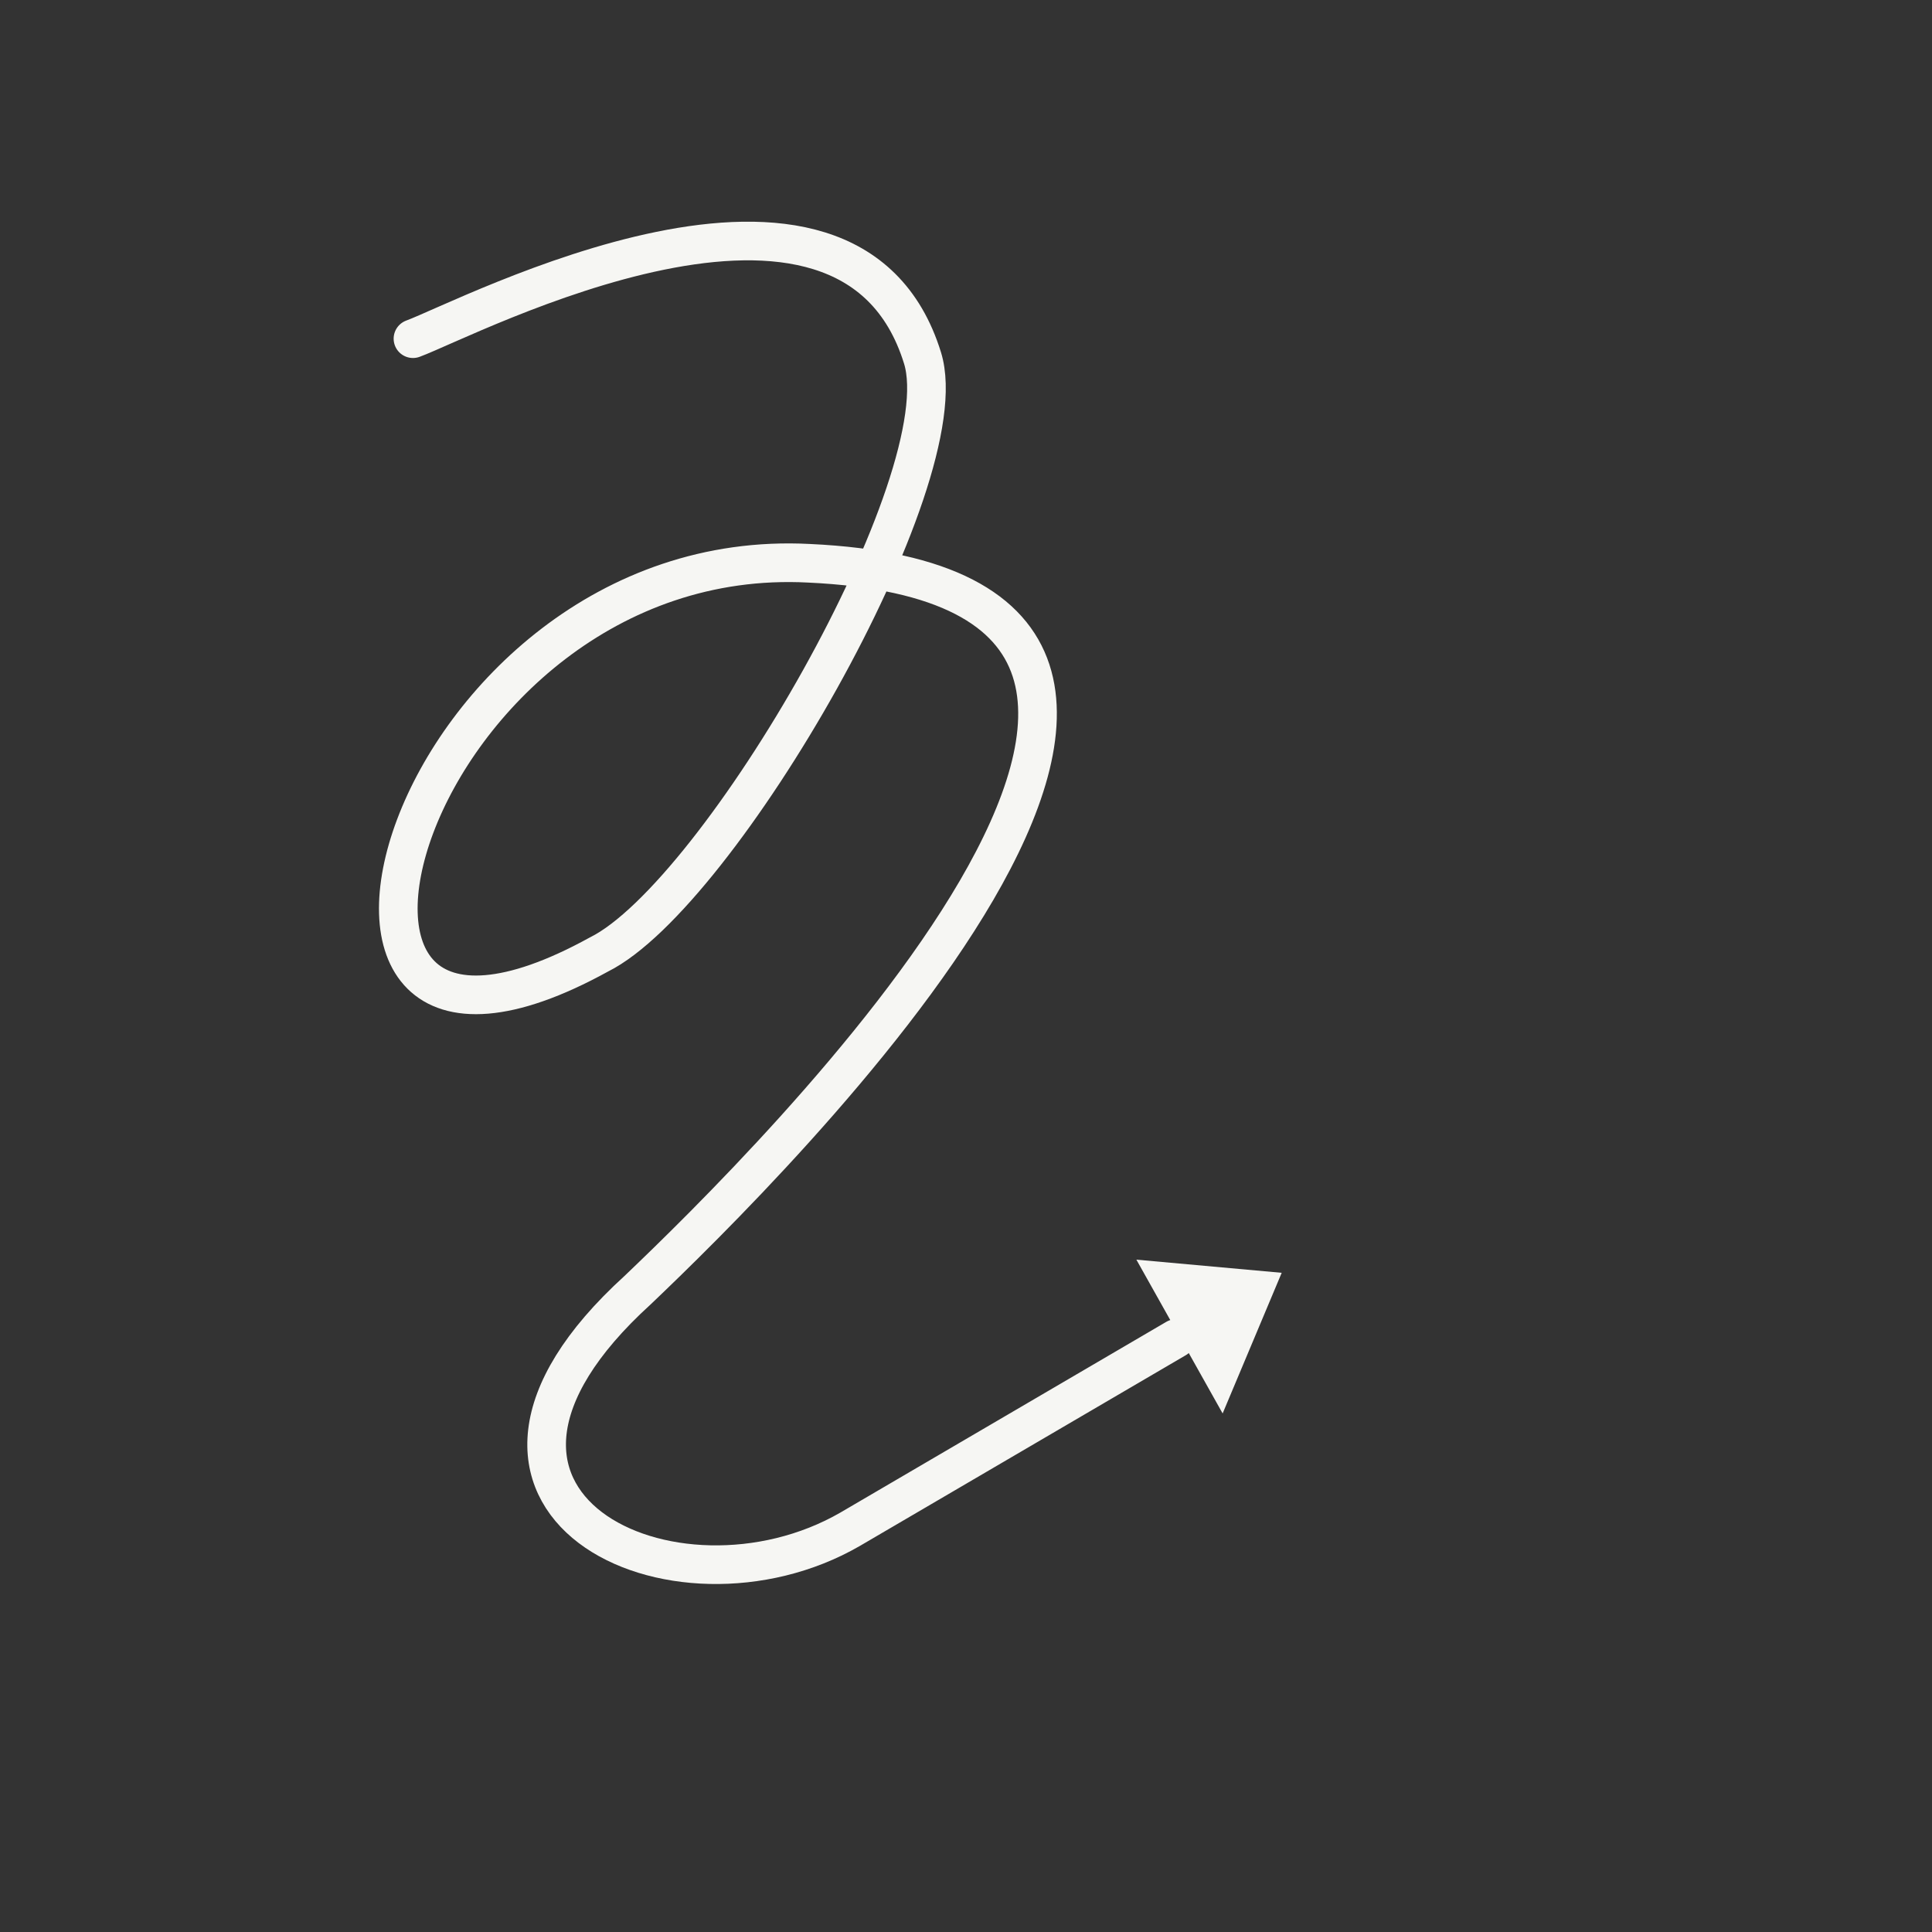 <?xml version="1.0" encoding="utf-8"?>
<svg viewBox="0 0 500 500" xmlns="http://www.w3.org/2000/svg">
  <rect x="0" y="0" width="500" height="500" fill="#333333" stroke="none"/>
  <path style="fill: none; stroke-width: 10px; stroke-linejoin: round; stroke-linecap: round; stroke: rgb(246, 246, 243);" d="M 106.875 87.65 C 120.96 82.489 219.535 30.469 238.75 92.65 C 248.471 124.108 186.179 231.547 155 247.025 C 60.788 298.922 104.298 140.287 209.376 145.775 C 350.883 152.369 198.301 302.169 165 333.9 C 104.477 388.964 174.554 422.029 220 395.775 L 304.375 346.4" transform="matrix(1, 0, 0, 1, 7.105427357601002e-15, 3.552713678800501e-15)"/>
  <path style="fill: rgb(246, 246, 243); transform-origin: 309.375px 344.525px;" d="M 290.625 329.525 L 320.625 363.9 L 328.125 325.15 L 290.625 329.525 Z" transform="matrix(0.979, 0.205, -0.205, 0.979, 0, 0)"/>
</svg>